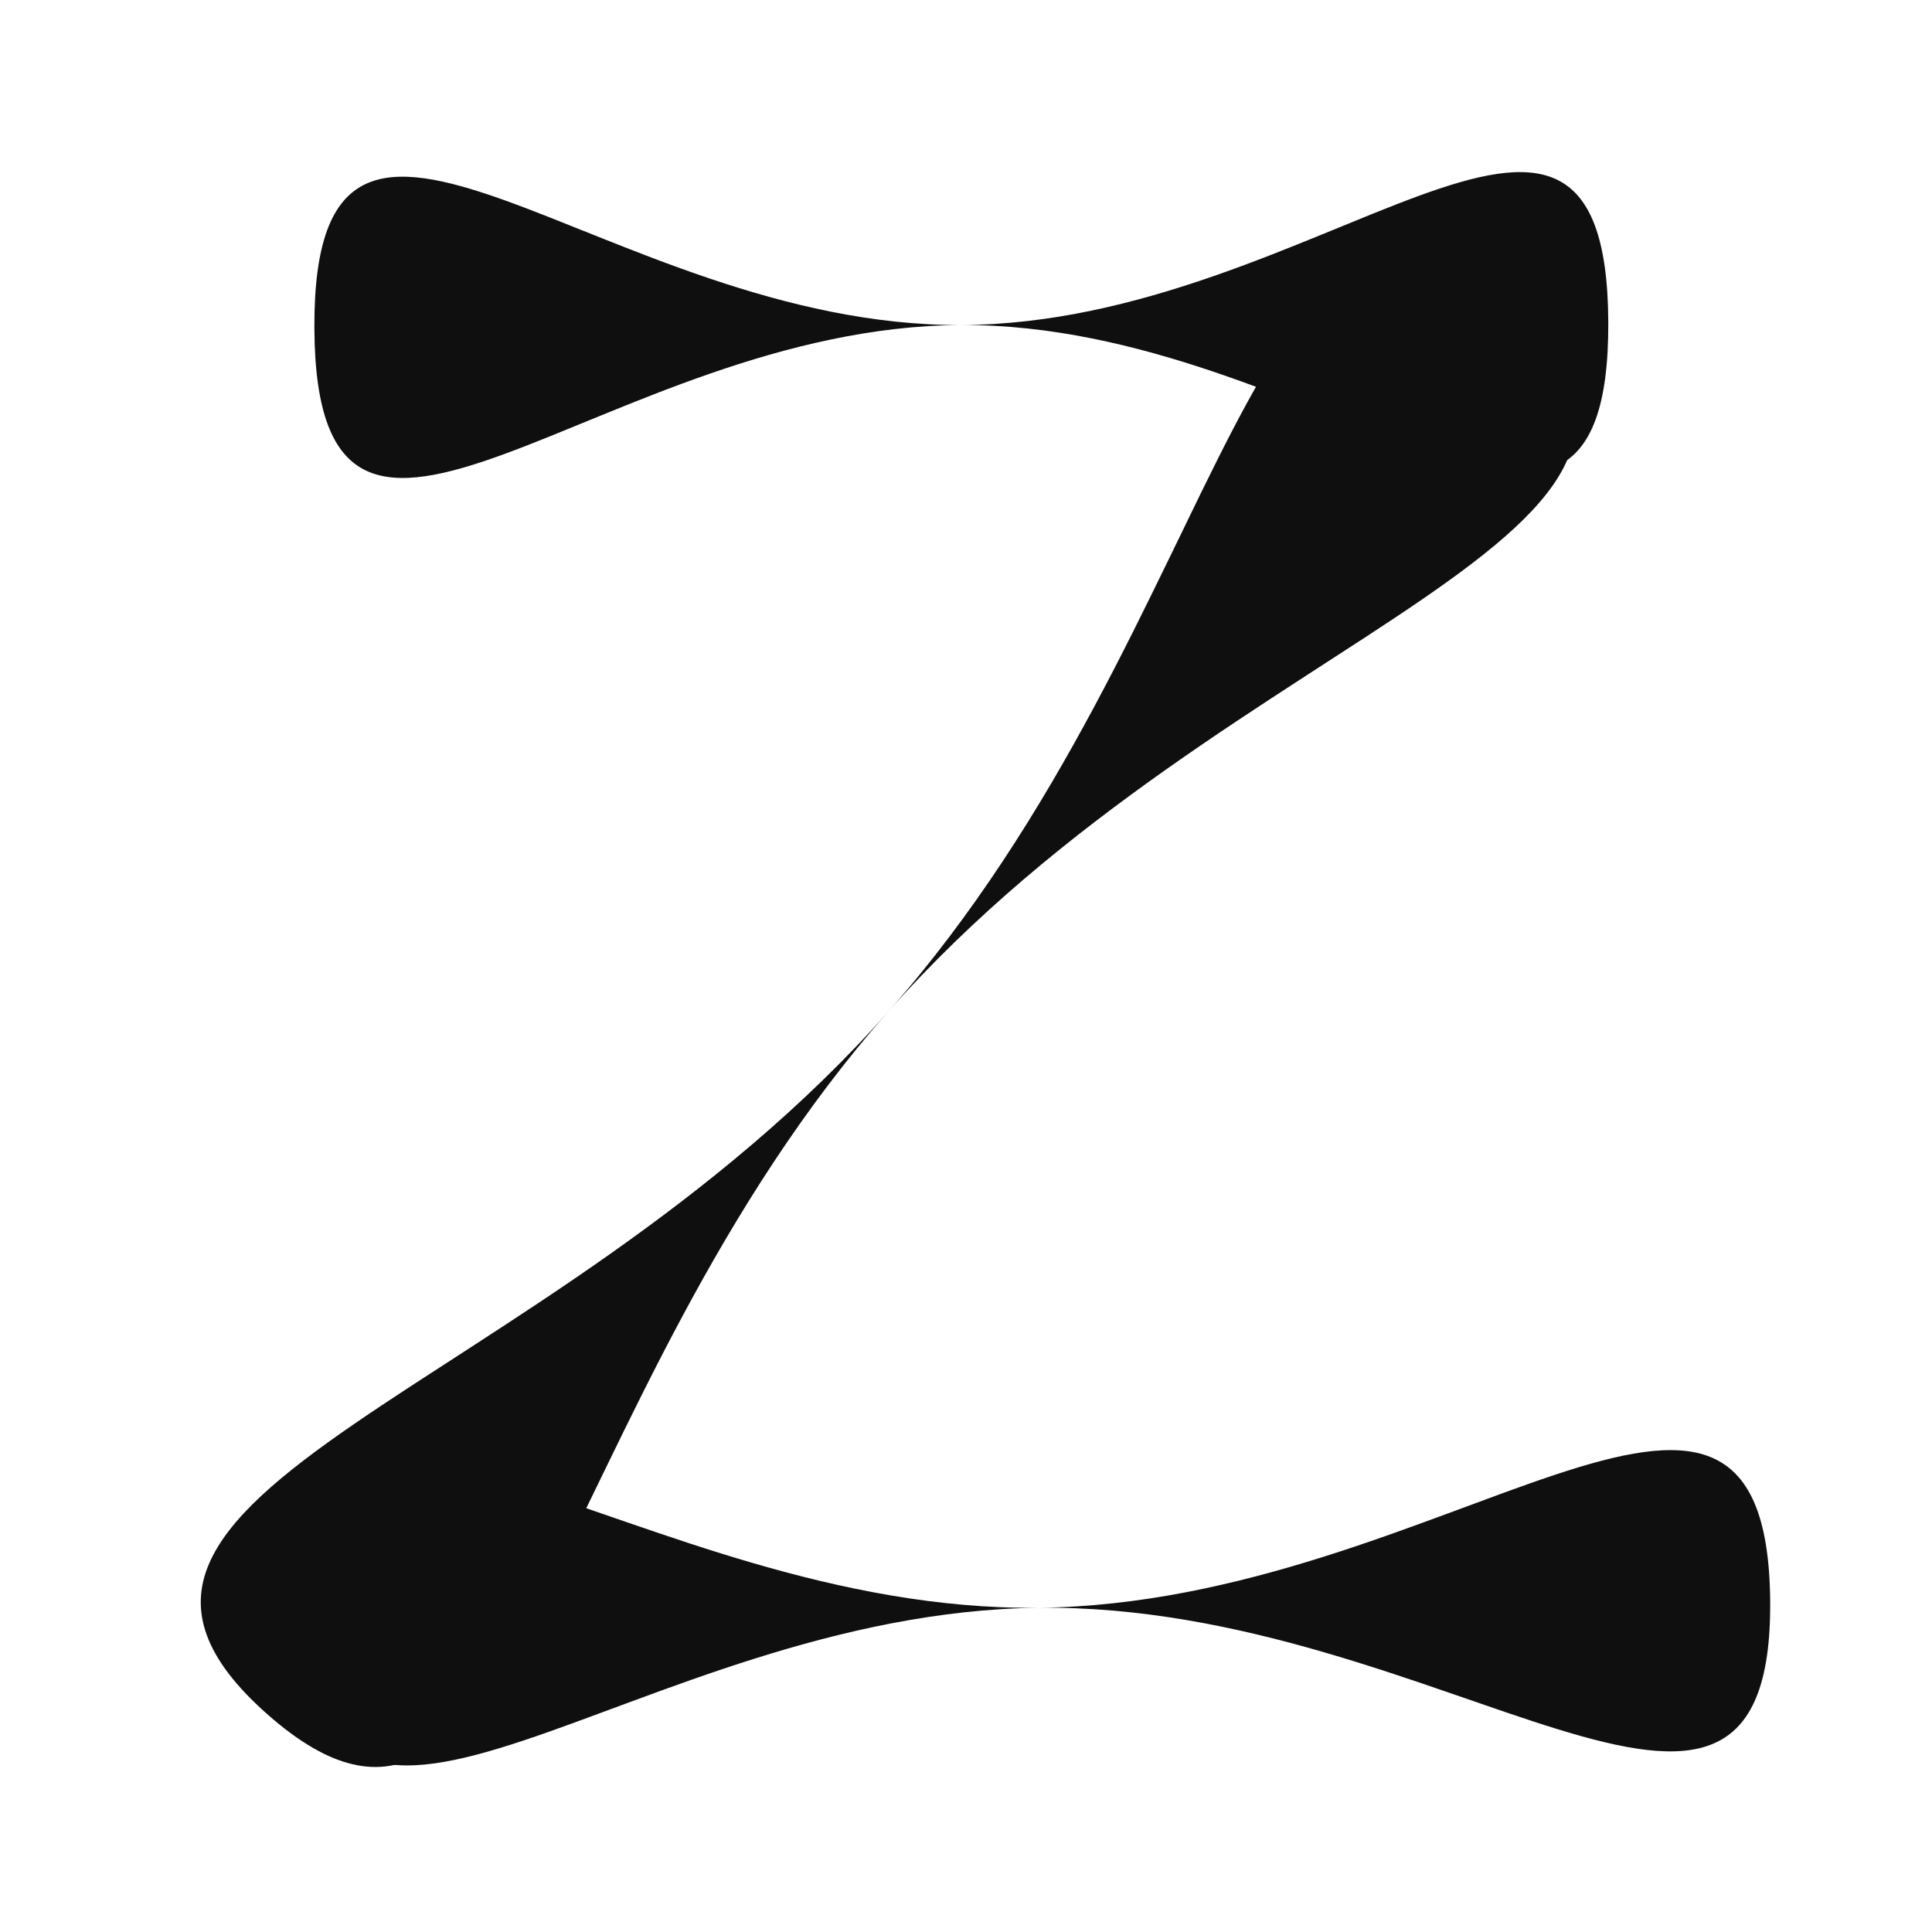 <svg width="240" height="240" viewBox="0 0 240 240" fill="none" xmlns="http://www.w3.org/2000/svg">
<path d="M119.42 40.377C75.034 40.56 39.226 82.813 39.053 40.708C38.879 -1.397 75.034 40.56 119.42 40.377C163.805 40.195 199.614 -2.058 199.787 40.047C199.96 82.152 163.805 40.195 119.42 40.377Z" fill="#0F0F0F"/>
<path d="M110.344 125.664C67.733 173.861 64.735 240.821 33.19 212.932C1.645 185.044 67.733 173.861 110.344 125.664C152.955 77.466 155.954 10.506 187.498 38.395C219.043 66.284 152.955 77.466 110.344 125.664Z" fill="#0F0F0F"/>
<path d="M129.052 199.723C78.88 200.281 38.676 242.836 38.208 200.733C37.74 158.631 78.88 200.281 129.052 199.723C179.223 199.165 219.427 156.61 219.895 198.712C220.363 240.815 179.223 199.165 129.052 199.723Z" fill="#0F0F0F"/>
</svg>
